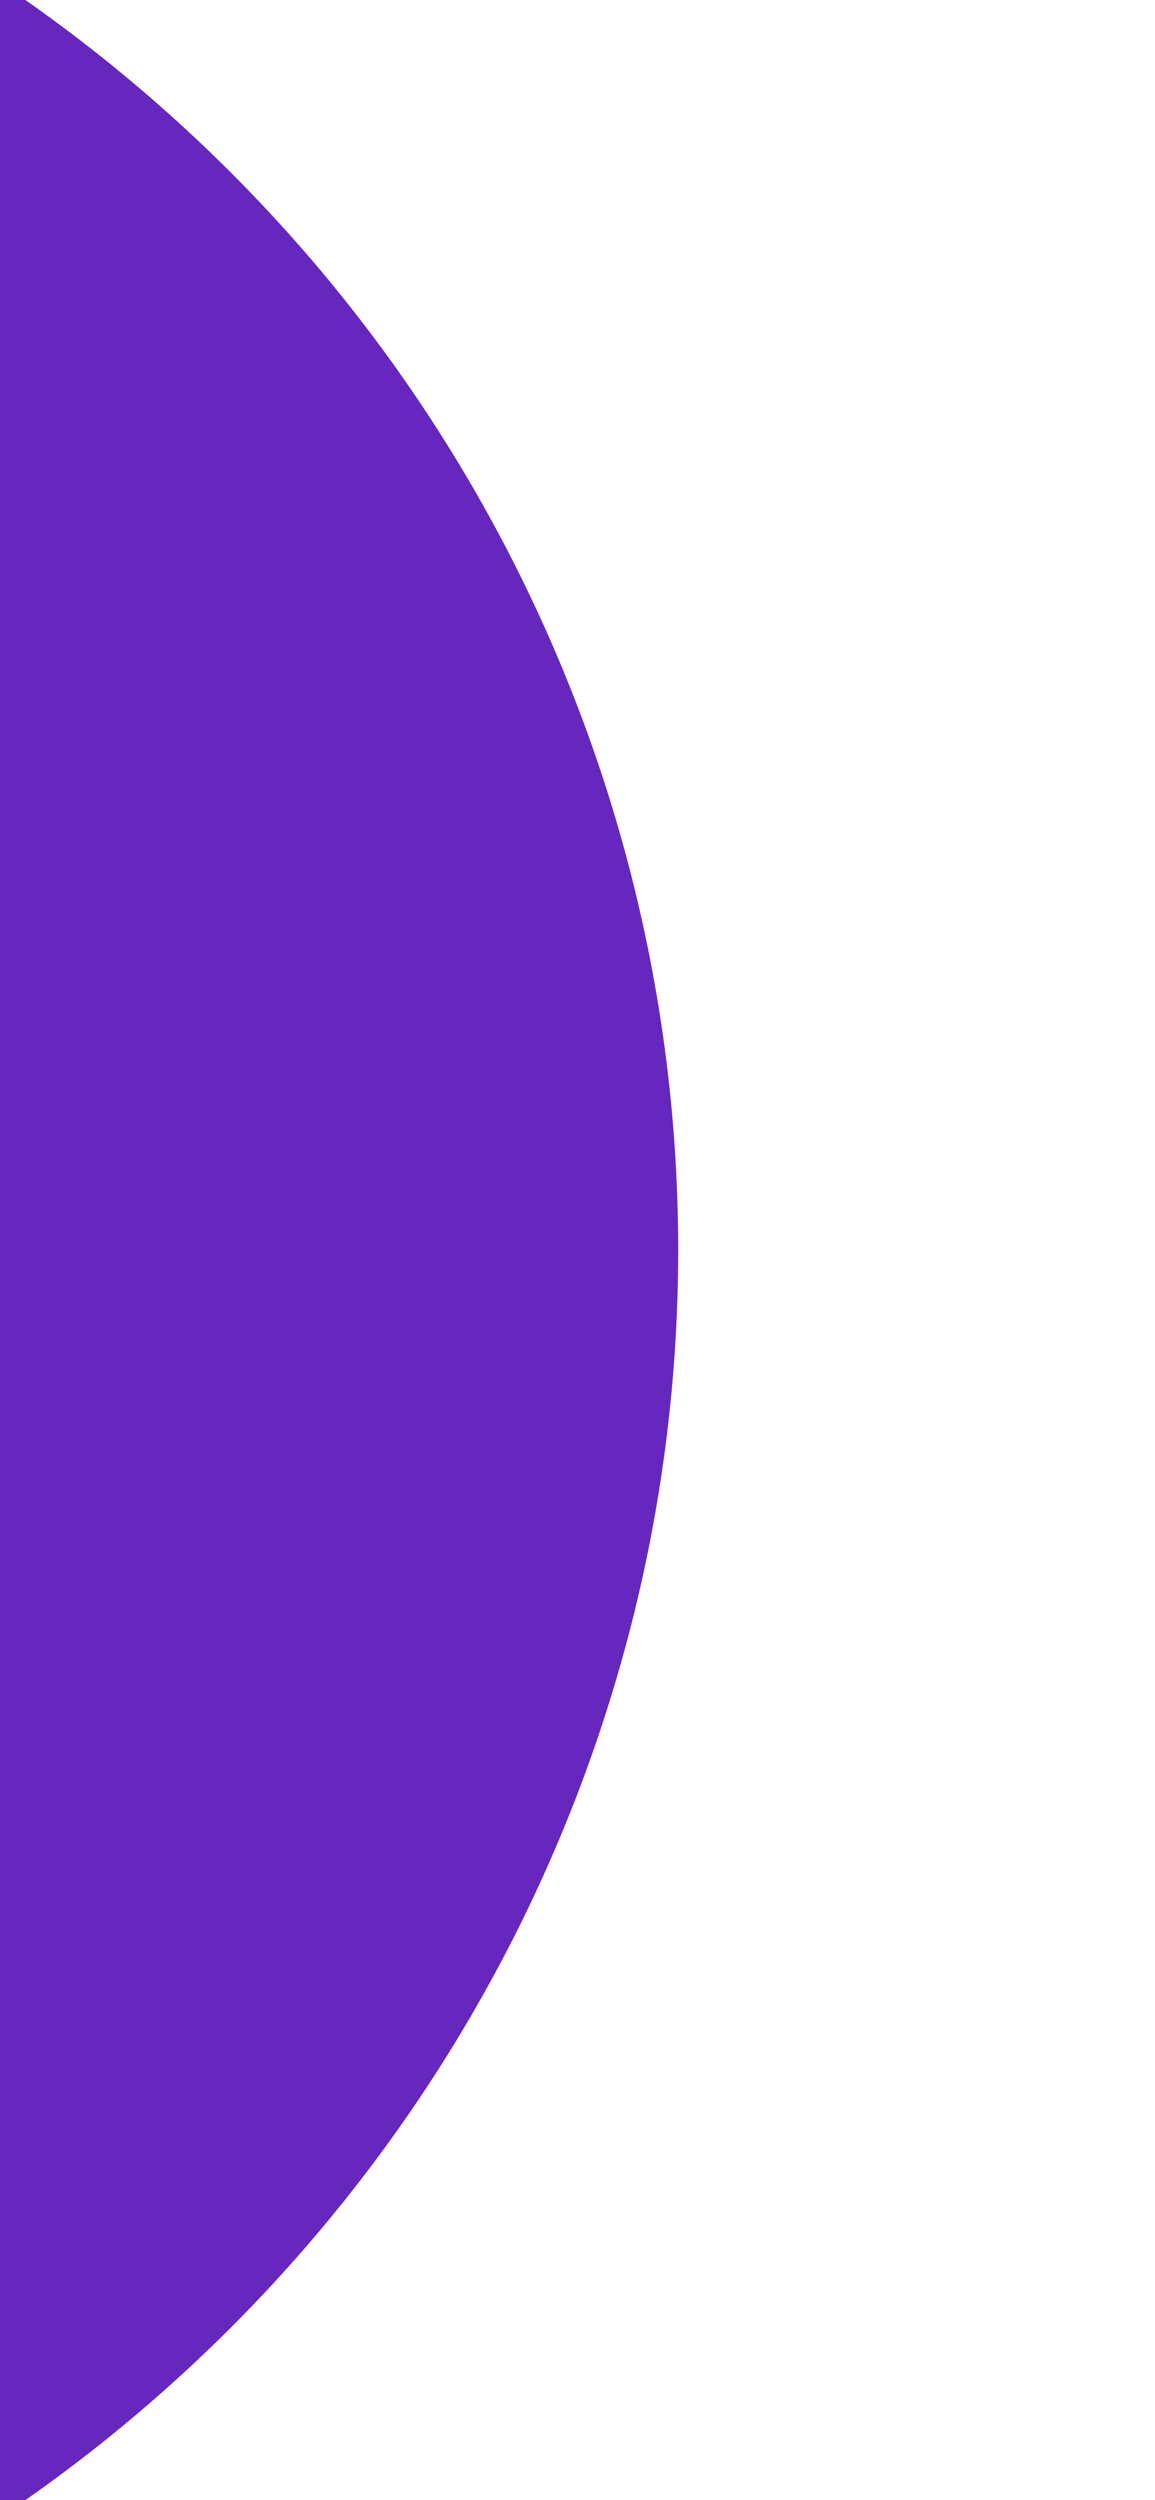 <svg width="390" height="844" viewBox="0 0 390 844" fill="none" xmlns="http://www.w3.org/2000/svg">
<g clip-path="url(#clip0_248_327)">
<rect width="390" height="844" fill="white"/>
<g filter="url(#filter0_d_248_327)">
<ellipse cx="-303" cy="422" rx="522" ry="517" fill="#6527BE"/>
</g>
</g>
<defs>
<filter id="filter0_d_248_327" x="-825" y="-105" width="1064" height="1054" filterUnits="userSpaceOnUse" color-interpolation-filters="sRGB">
<feFlood flood-opacity="0" result="BackgroundImageFix"/>
<feColorMatrix in="SourceAlpha" type="matrix" values="0 0 0 0 0 0 0 0 0 0 0 0 0 0 0 0 0 0 127 0" result="hardAlpha"/>
<feOffset dx="10"/>
<feGaussianBlur stdDeviation="5"/>
<feComposite in2="hardAlpha" operator="out"/>
<feColorMatrix type="matrix" values="0 0 0 0 0.396 0 0 0 0 0.153 0 0 0 0 0.745 0 0 0 1 0"/>
<feBlend mode="normal" in2="BackgroundImageFix" result="effect1_dropShadow_248_327"/>
<feBlend mode="normal" in="SourceGraphic" in2="effect1_dropShadow_248_327" result="shape"/>
</filter>
<clipPath id="clip0_248_327">
<rect width="390" height="844" fill="white"/>
</clipPath>
</defs>
</svg>

